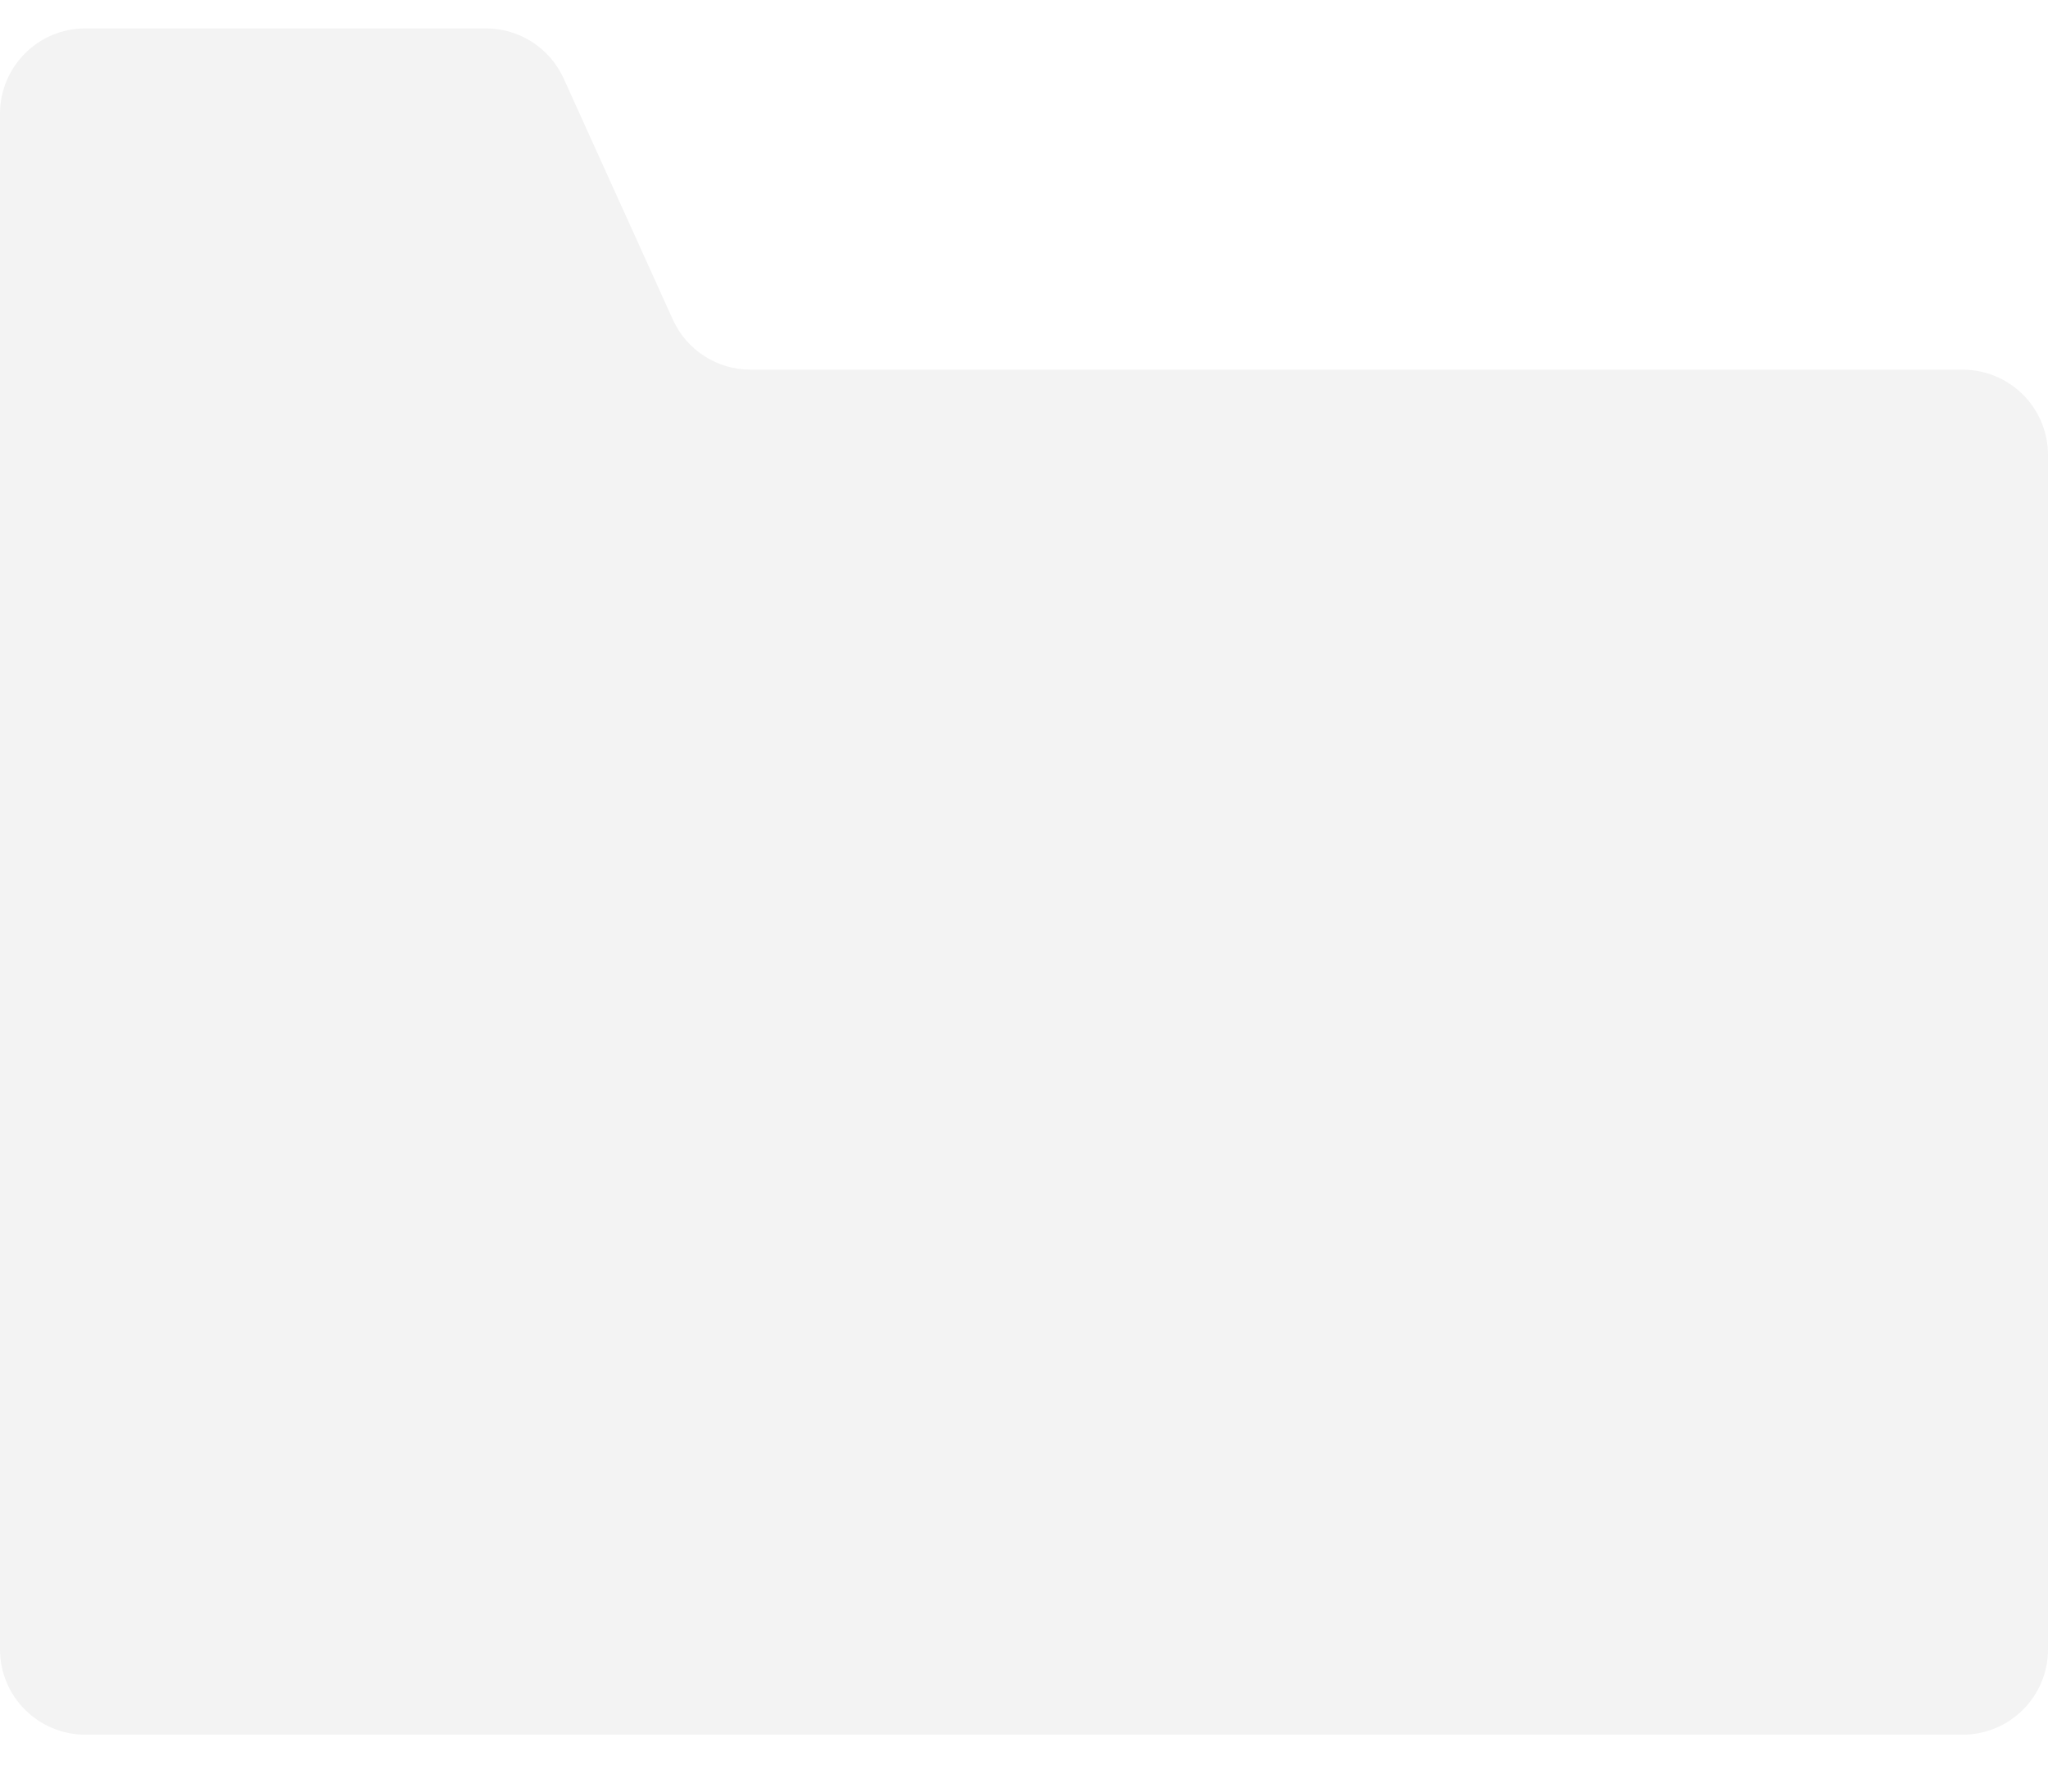 <svg width="24" height="21" viewBox="0 0 24 21" fill="none" xmlns="http://www.w3.org/2000/svg">
<g filter="url(#filter0_i_94_114)">
<path d="M5.695 0.333H1C0.448 0.333 0 0.781 0 1.333V19.333C0 19.886 0.448 20.333 1 20.333H23C23.552 20.333 24 19.886 24 19.333V5.333C24 4.781 23.552 4.333 23 4.333H8.796C8.403 4.333 8.047 4.104 7.885 3.746L6.606 0.921C6.444 0.563 6.087 0.333 5.695 0.333Z" fill="black" fill-opacity="0.05"/>
</g>
<defs>
<filter id="filter0_i_94_114" x="0" y="0.333" width="24" height="20" filterUnits="userSpaceOnUse" color-interpolation-filters="sRGB">
<feFlood flood-opacity="0" result="BackgroundImageFix"/>
<feBlend mode="normal" in="SourceGraphic" in2="BackgroundImageFix" result="shape"/>
<feColorMatrix in="SourceAlpha" type="matrix" values="0 0 0 0 0 0 0 0 0 0 0 0 0 0 0 0 0 0 127 0" result="hardAlpha"/>
<feOffset/>
<feGaussianBlur stdDeviation="2"/>
<feComposite in2="hardAlpha" operator="arithmetic" k2="-1" k3="1"/>
<feColorMatrix type="matrix" values="0 0 0 0 0 0 0 0 0 0 0 0 0 0 0 0 0 0 0.25 0"/>
<feBlend mode="normal" in2="shape" result="effect1_innerShadow_94_114"/>
</filter>
</defs>
</svg>
